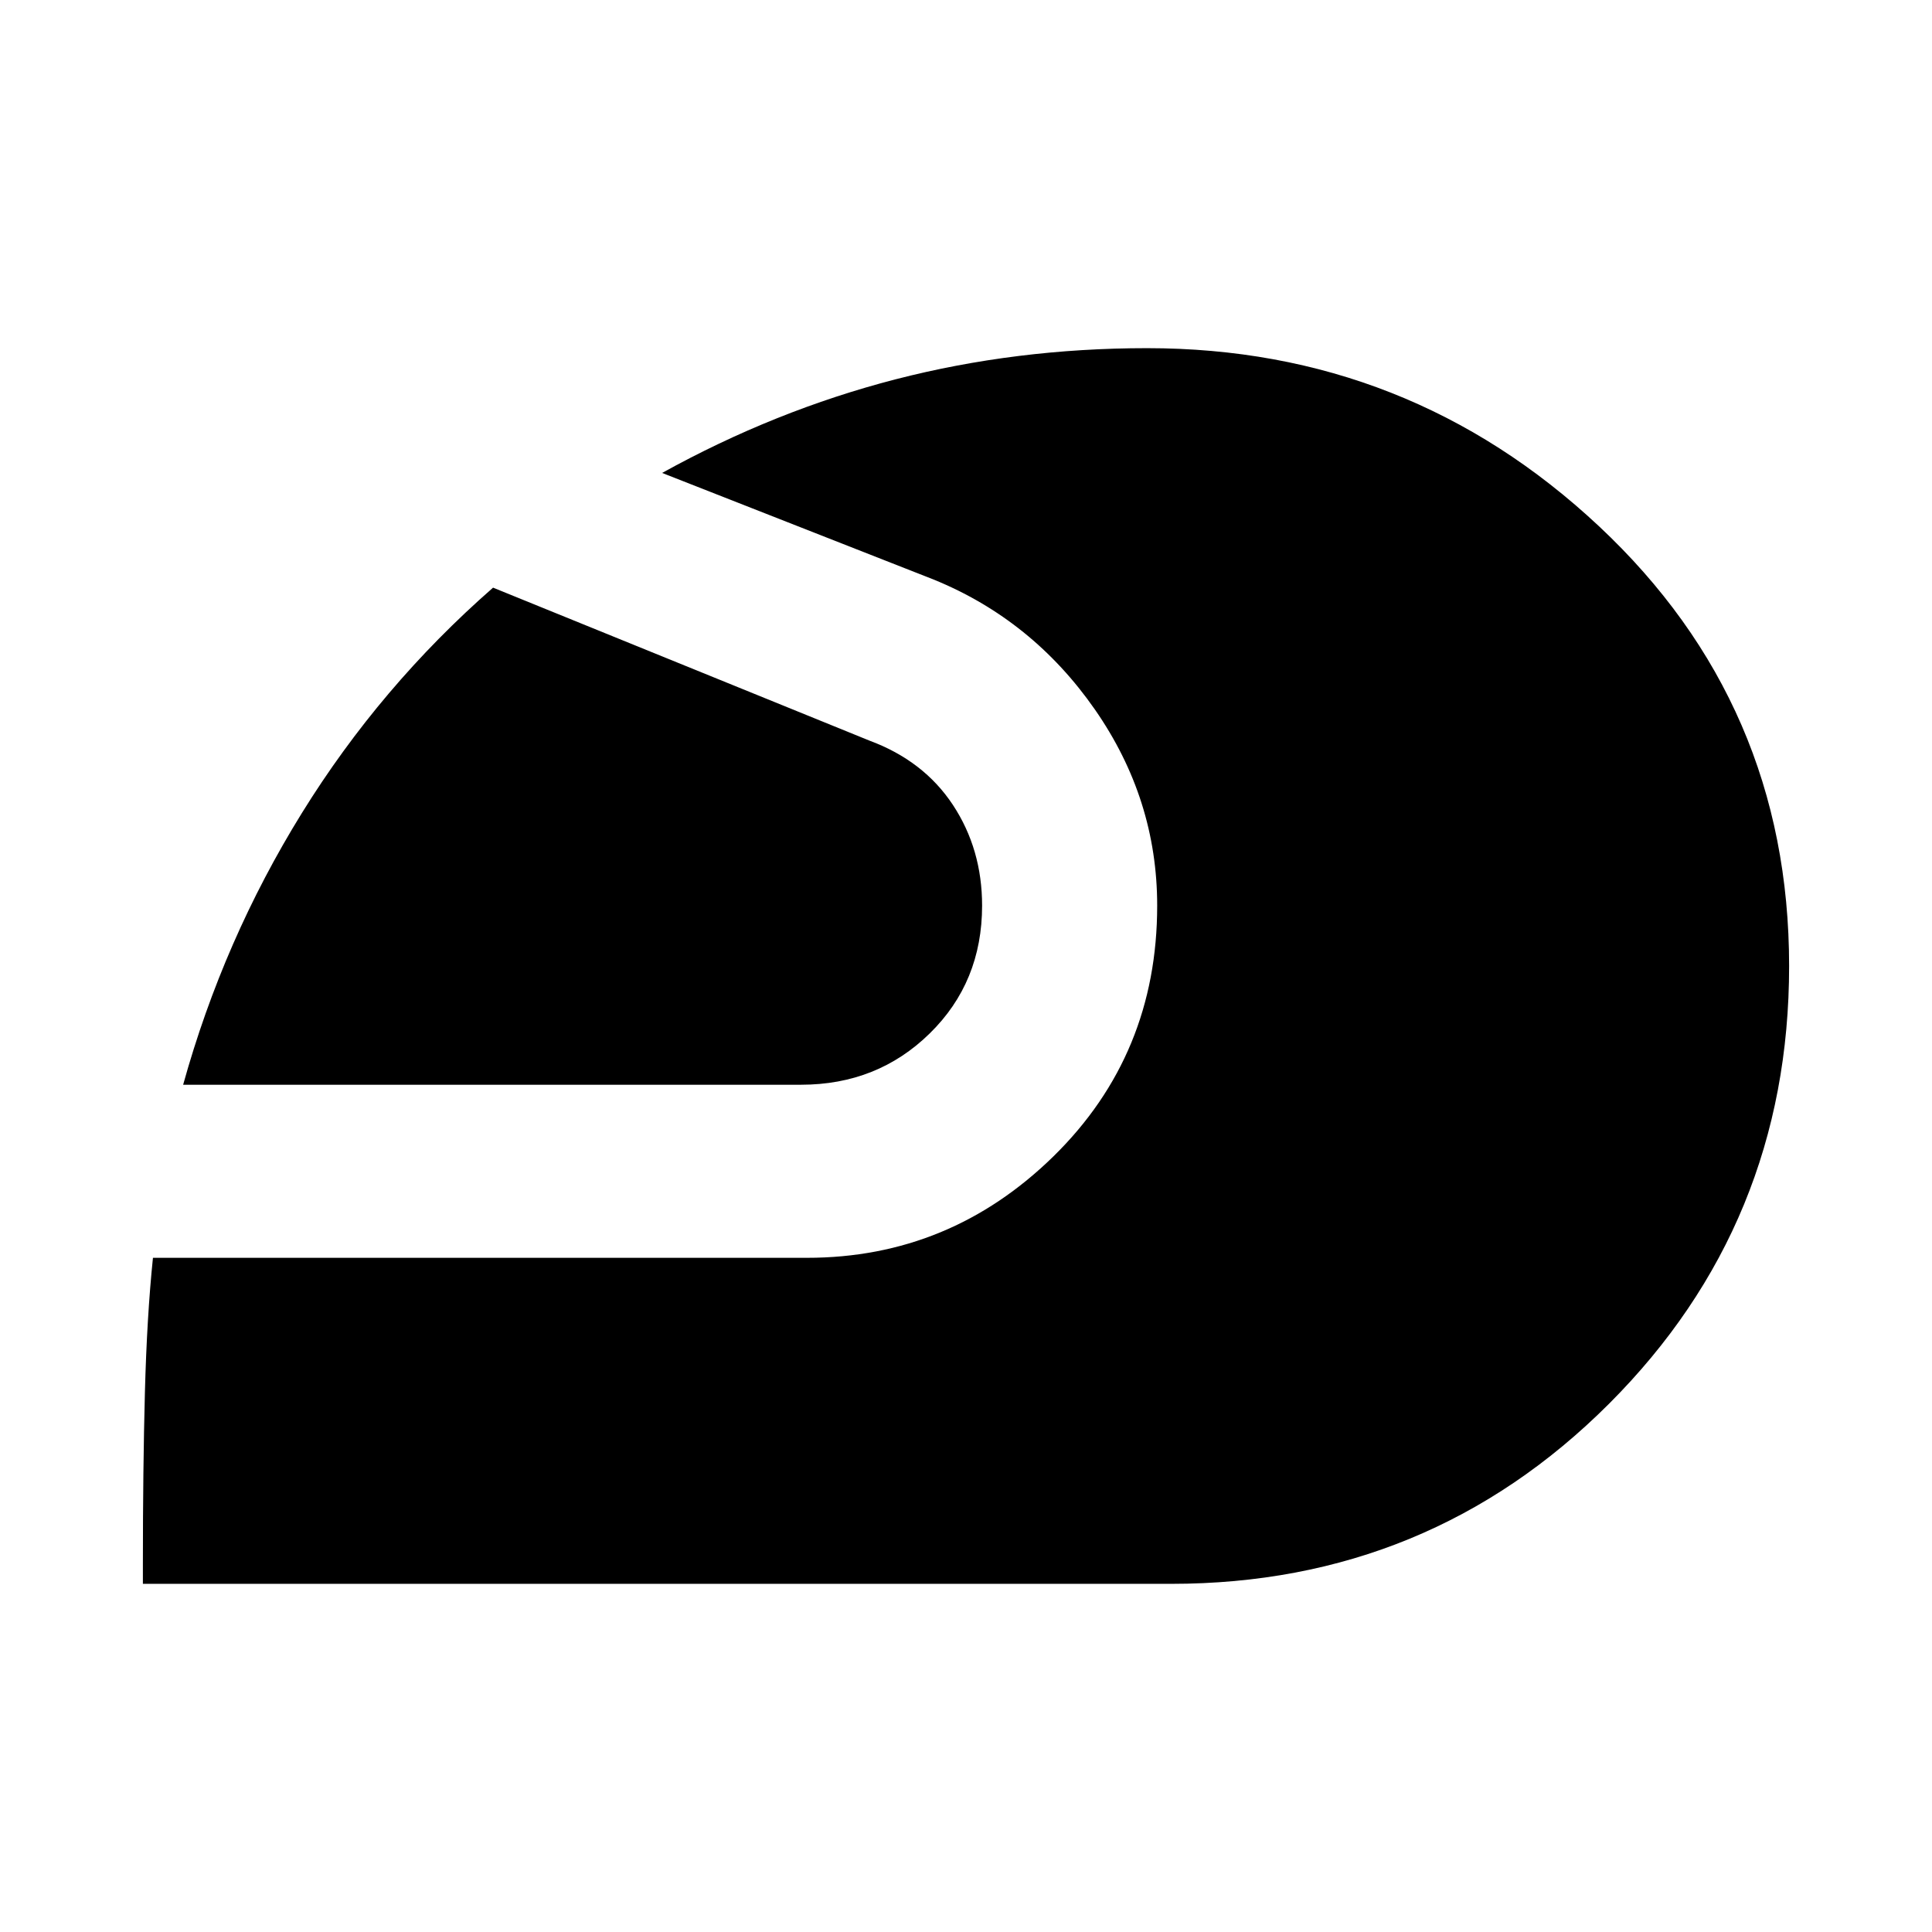 <svg xmlns="http://www.w3.org/2000/svg" height="24" width="24"><path d="M1.775 19.675V19.425Q1.775 18.25 1.8 17.3Q1.825 16.35 1.9 15.625H10.025Q11.8 15.625 13.088 14.363Q14.375 13.1 14.375 11.25Q14.375 9.925 13.6 8.812Q12.825 7.7 11.6 7.2L8.225 5.875Q9.625 5.1 11.125 4.712Q12.625 4.325 14.25 4.325Q17.5 4.325 19.863 6.537Q22.225 8.75 22.225 12Q22.225 15.2 19.988 17.438Q17.75 19.675 14.55 19.675ZM2.275 13.475Q2.775 11.675 3.75 10.1Q4.725 8.525 6.125 7.3L10.8 9.2Q11.475 9.45 11.838 10Q12.2 10.55 12.2 11.25Q12.2 12.2 11.55 12.837Q10.9 13.475 9.95 13.475Z"/></svg>